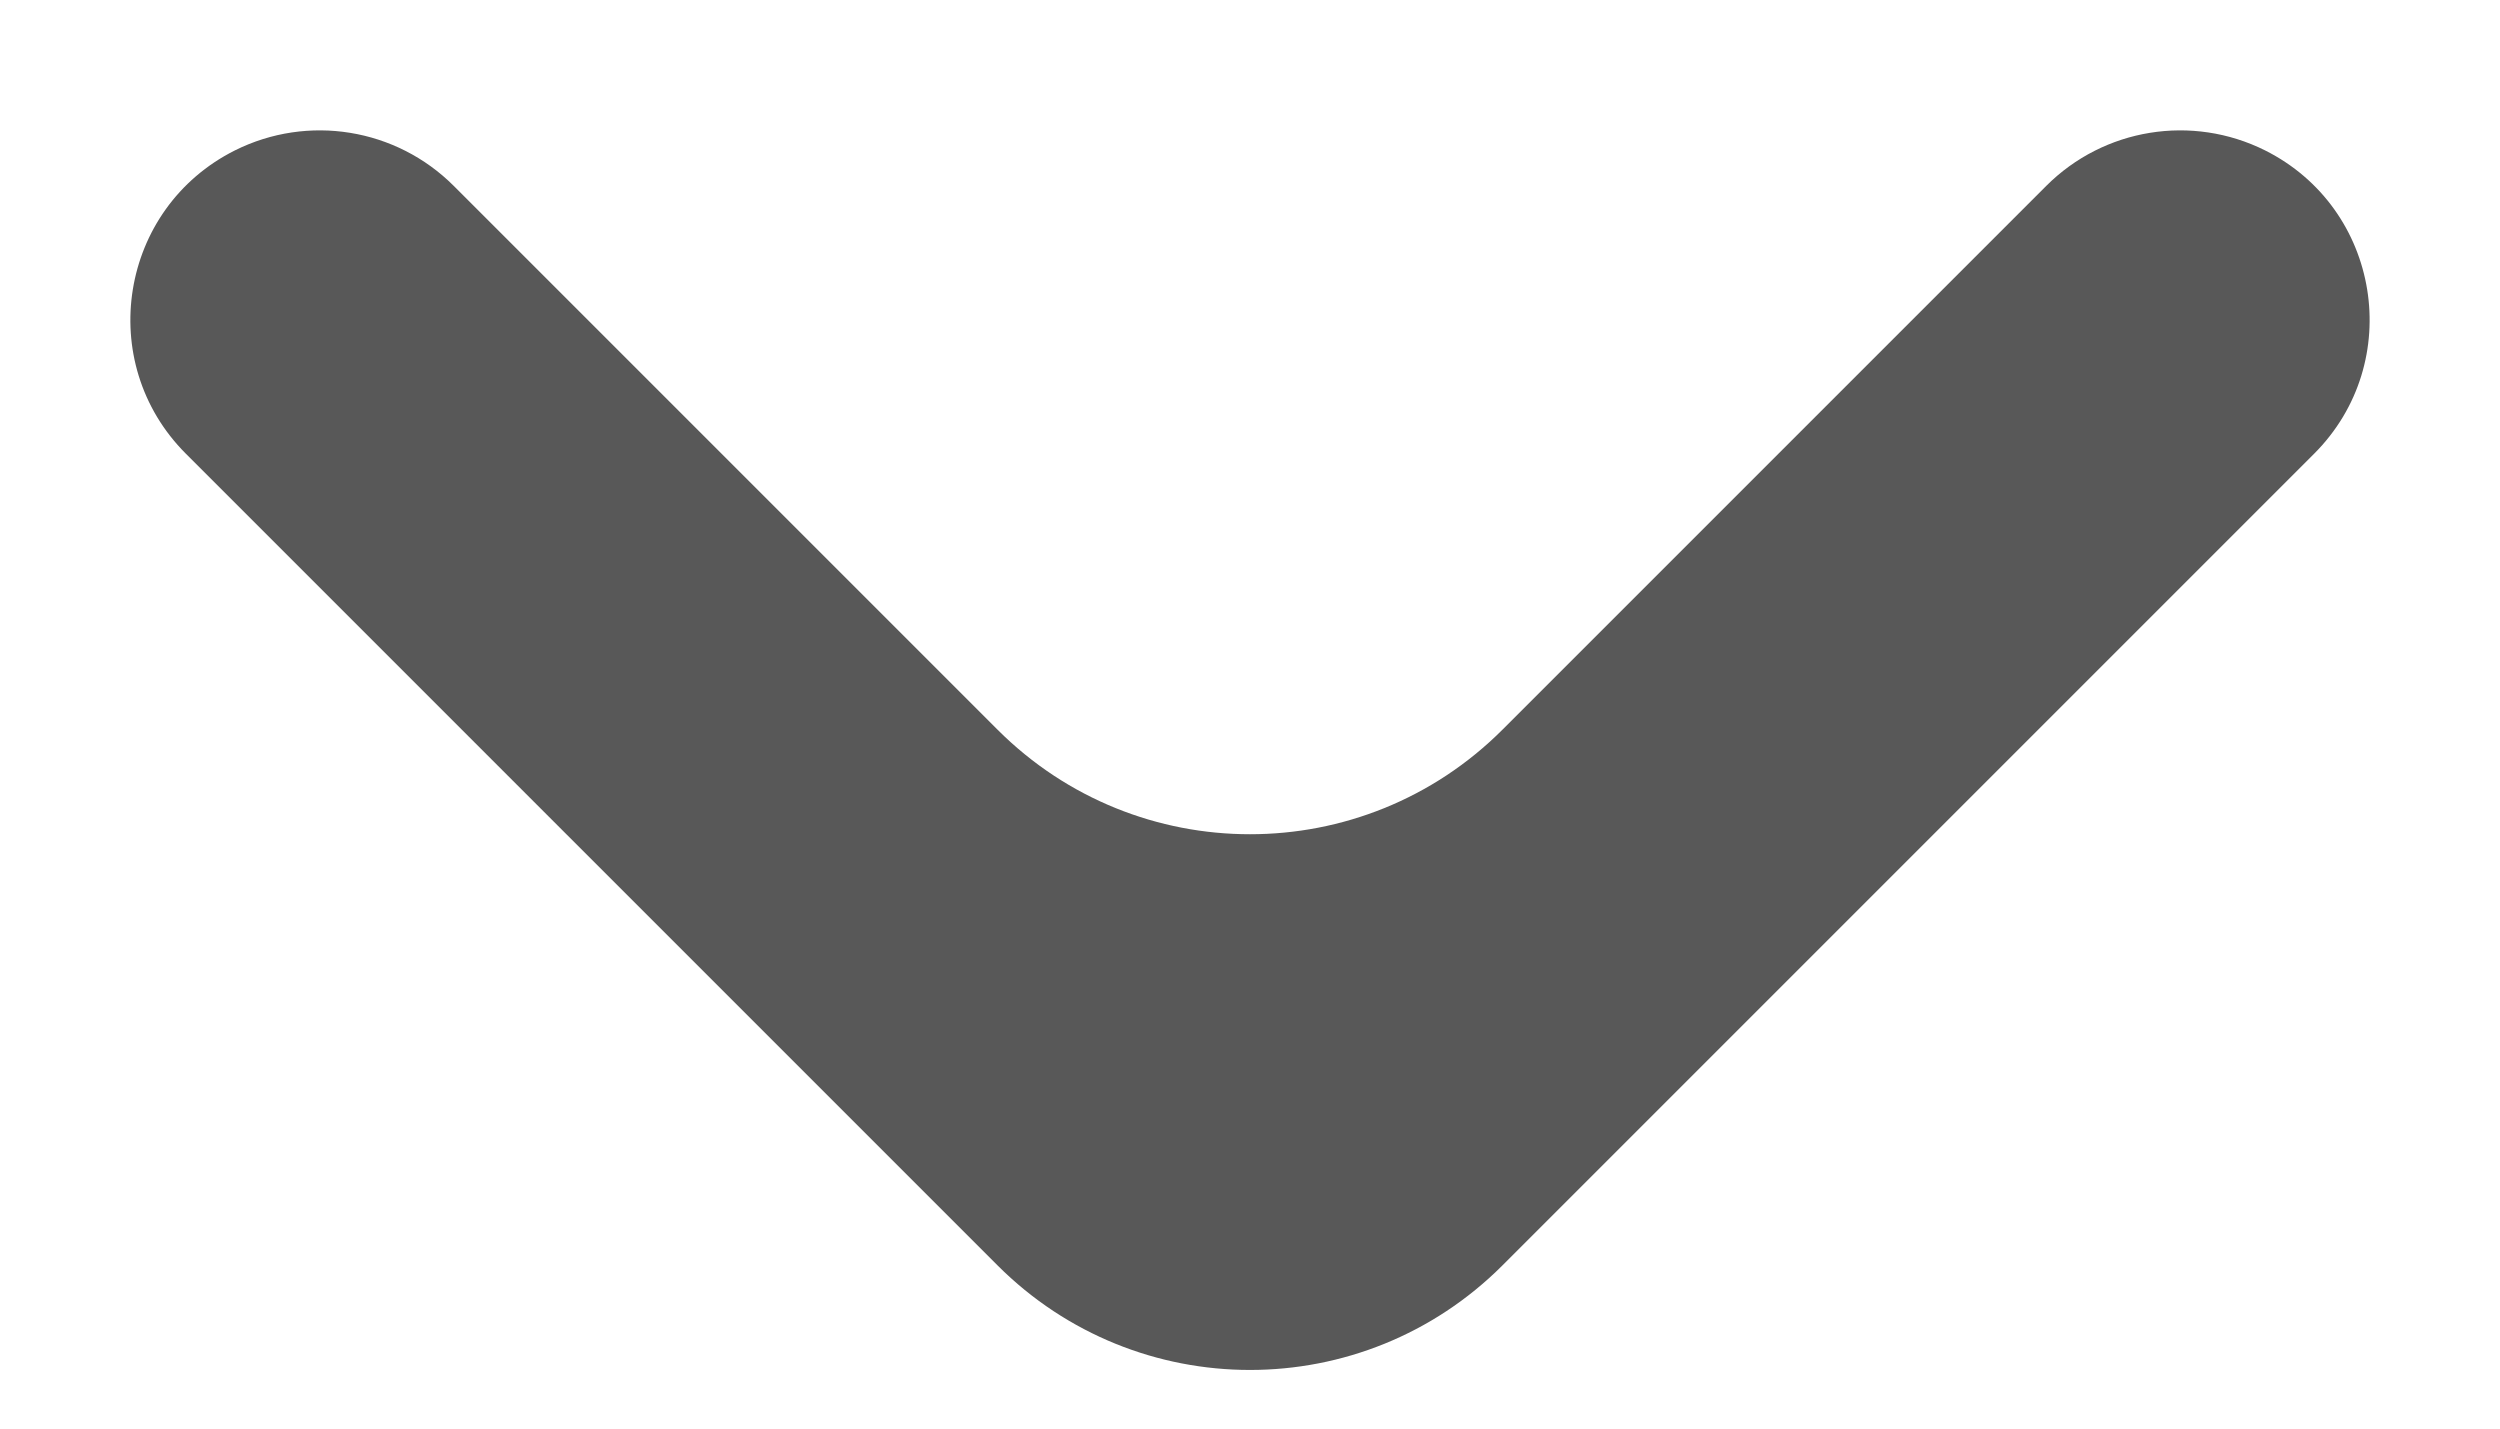 <svg width="14" height="8" viewBox="0 0 14 8" fill="none" xmlns="http://www.w3.org/2000/svg">
<path d="M1.316 0.842C1.725 0.638 2.218 0.718 2.541 1.041L5.586 4.086C6.367 4.867 7.633 4.867 8.414 4.086L11.459 1.041C11.782 0.718 12.275 0.638 12.684 0.842C13.331 1.166 13.471 2.029 12.959 2.541L8.414 7.086C7.633 7.867 6.367 7.867 5.586 7.086L1.041 2.541C0.529 2.029 0.669 1.166 1.316 0.842Z" fill="#585858"/>
</svg>
